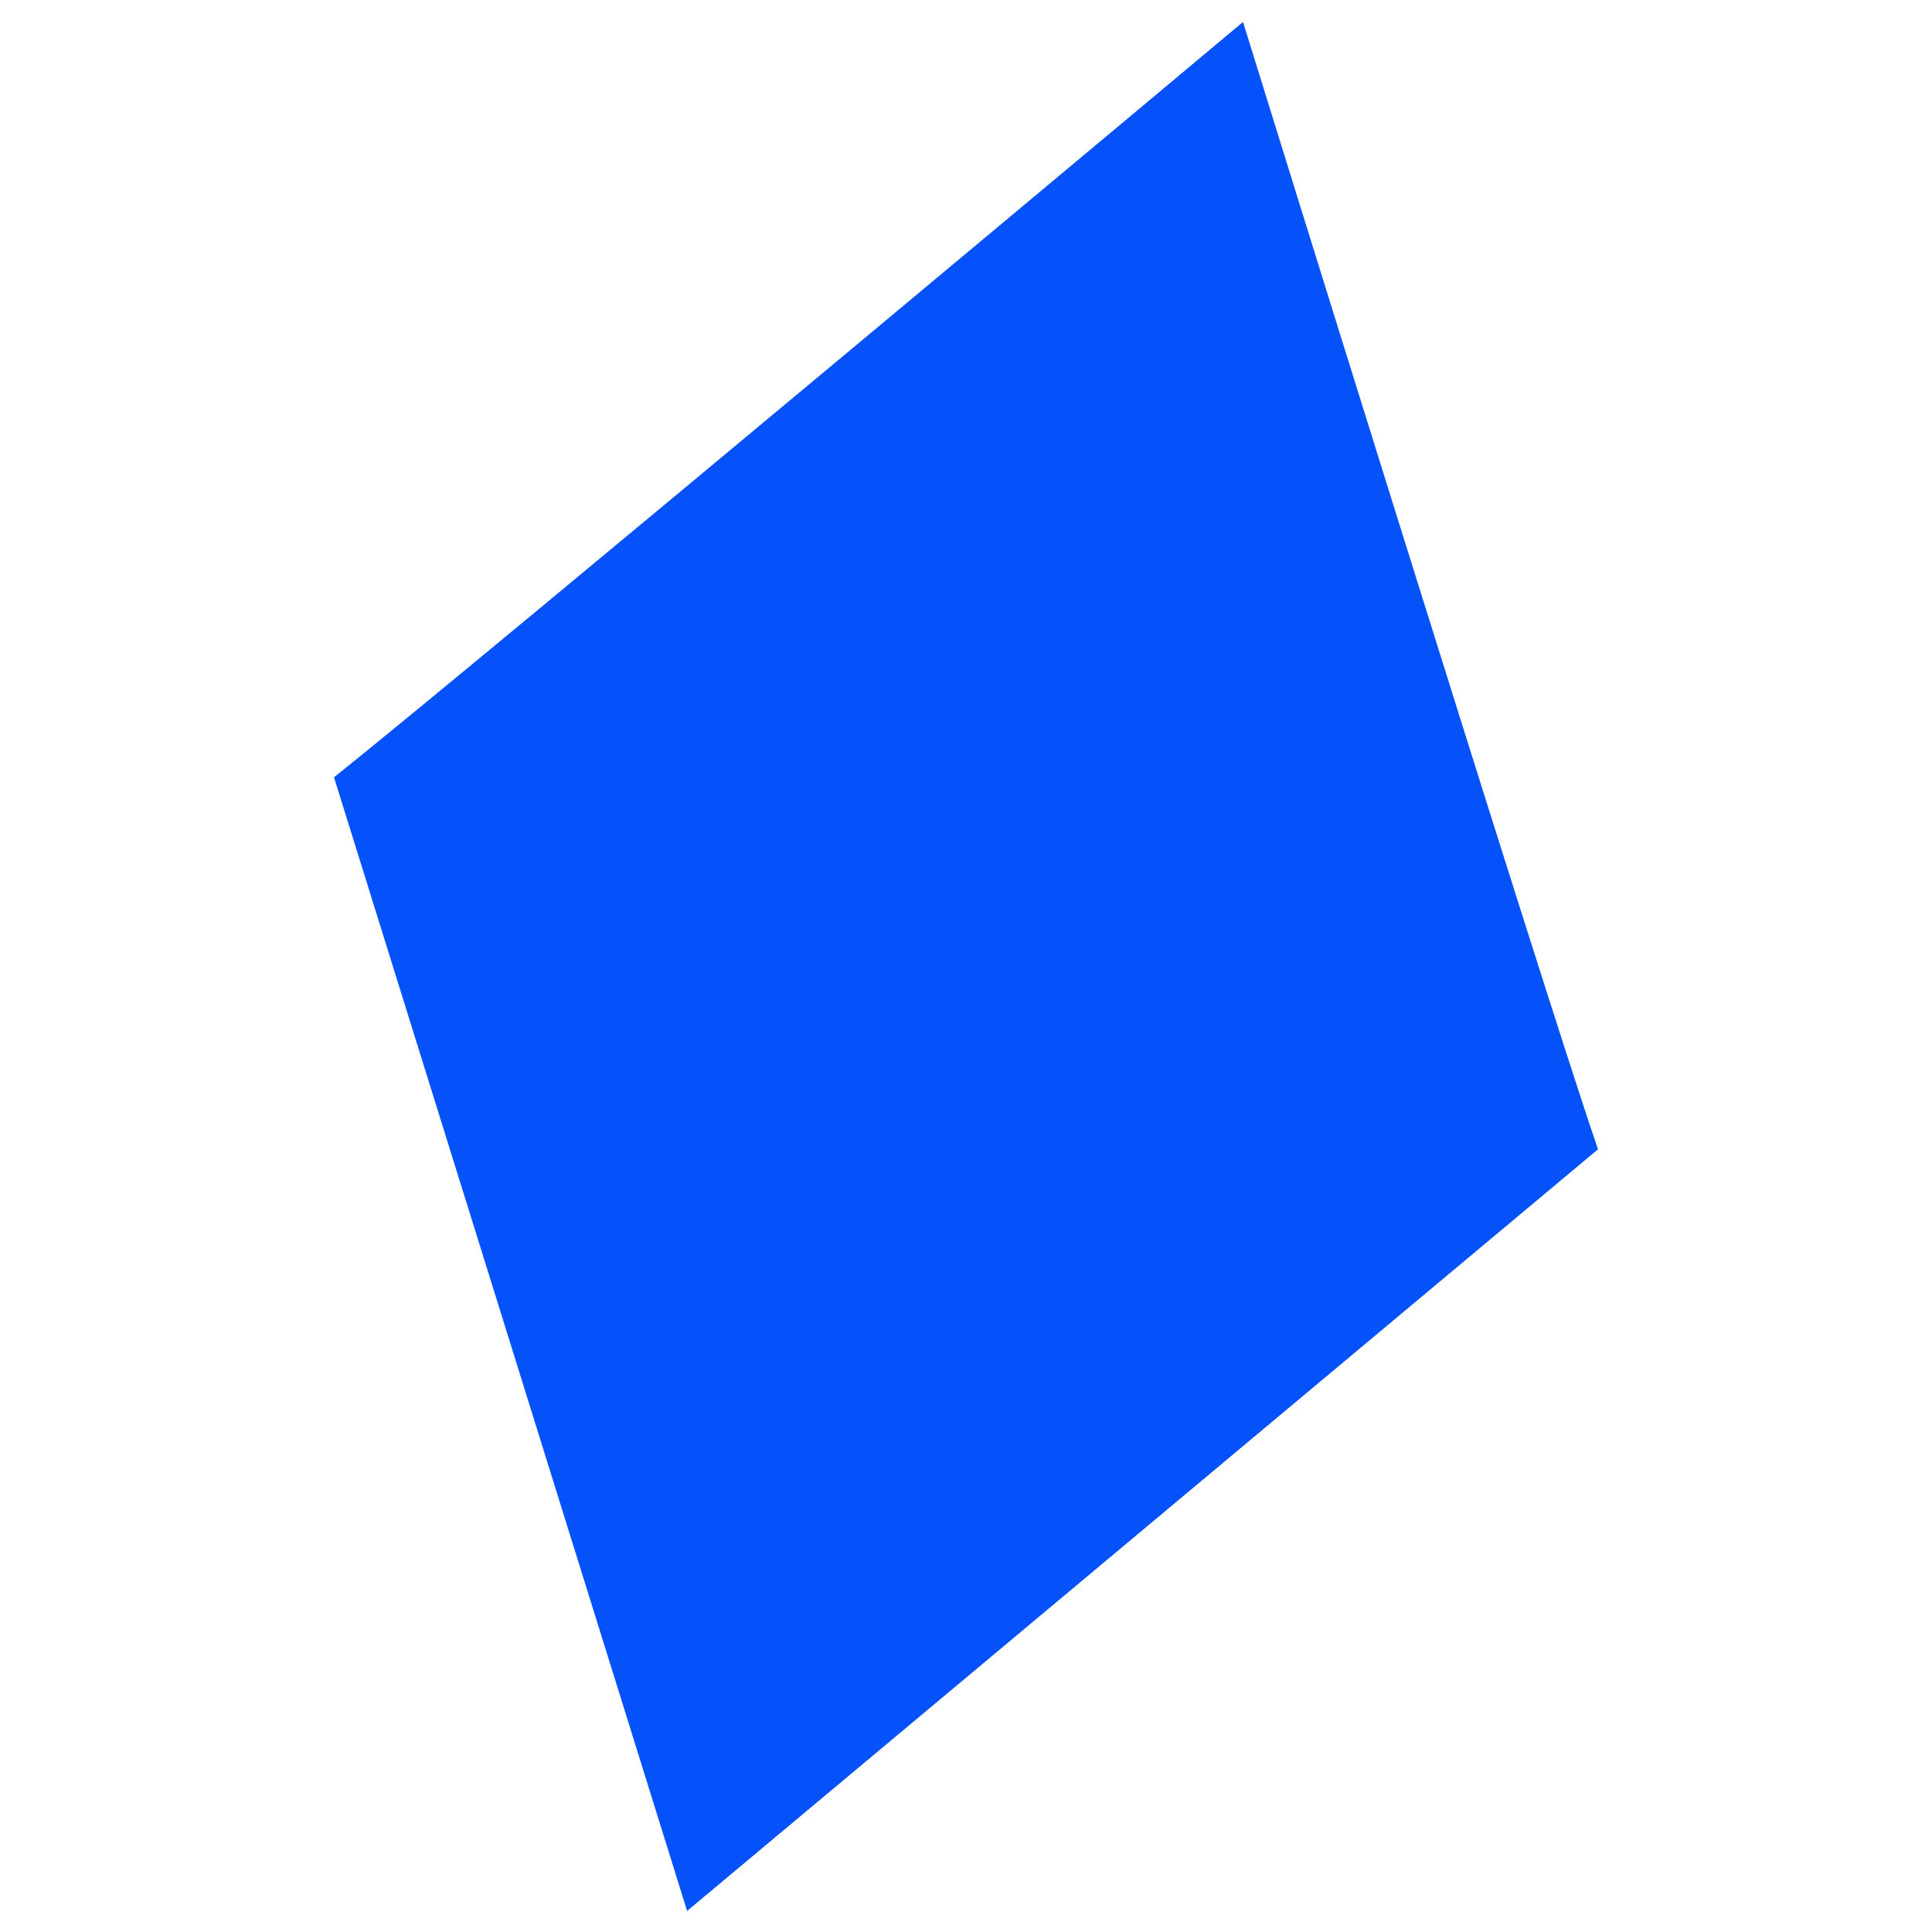 <?xml version="1.0" encoding="UTF-8"?><svg id="Layer_1" xmlns="http://www.w3.org/2000/svg" viewBox="0 0 1125 1125"><defs><style>.cls-1{fill:#0551fa;}</style></defs><path class="cls-1" d="m194.49,452.63C280.05,384.29,723.81,12.79,723.81,12.79c0,0,172.47,556.67,206.7,656.44l-530.4,443.51L194.49,452.63Z"/></svg>